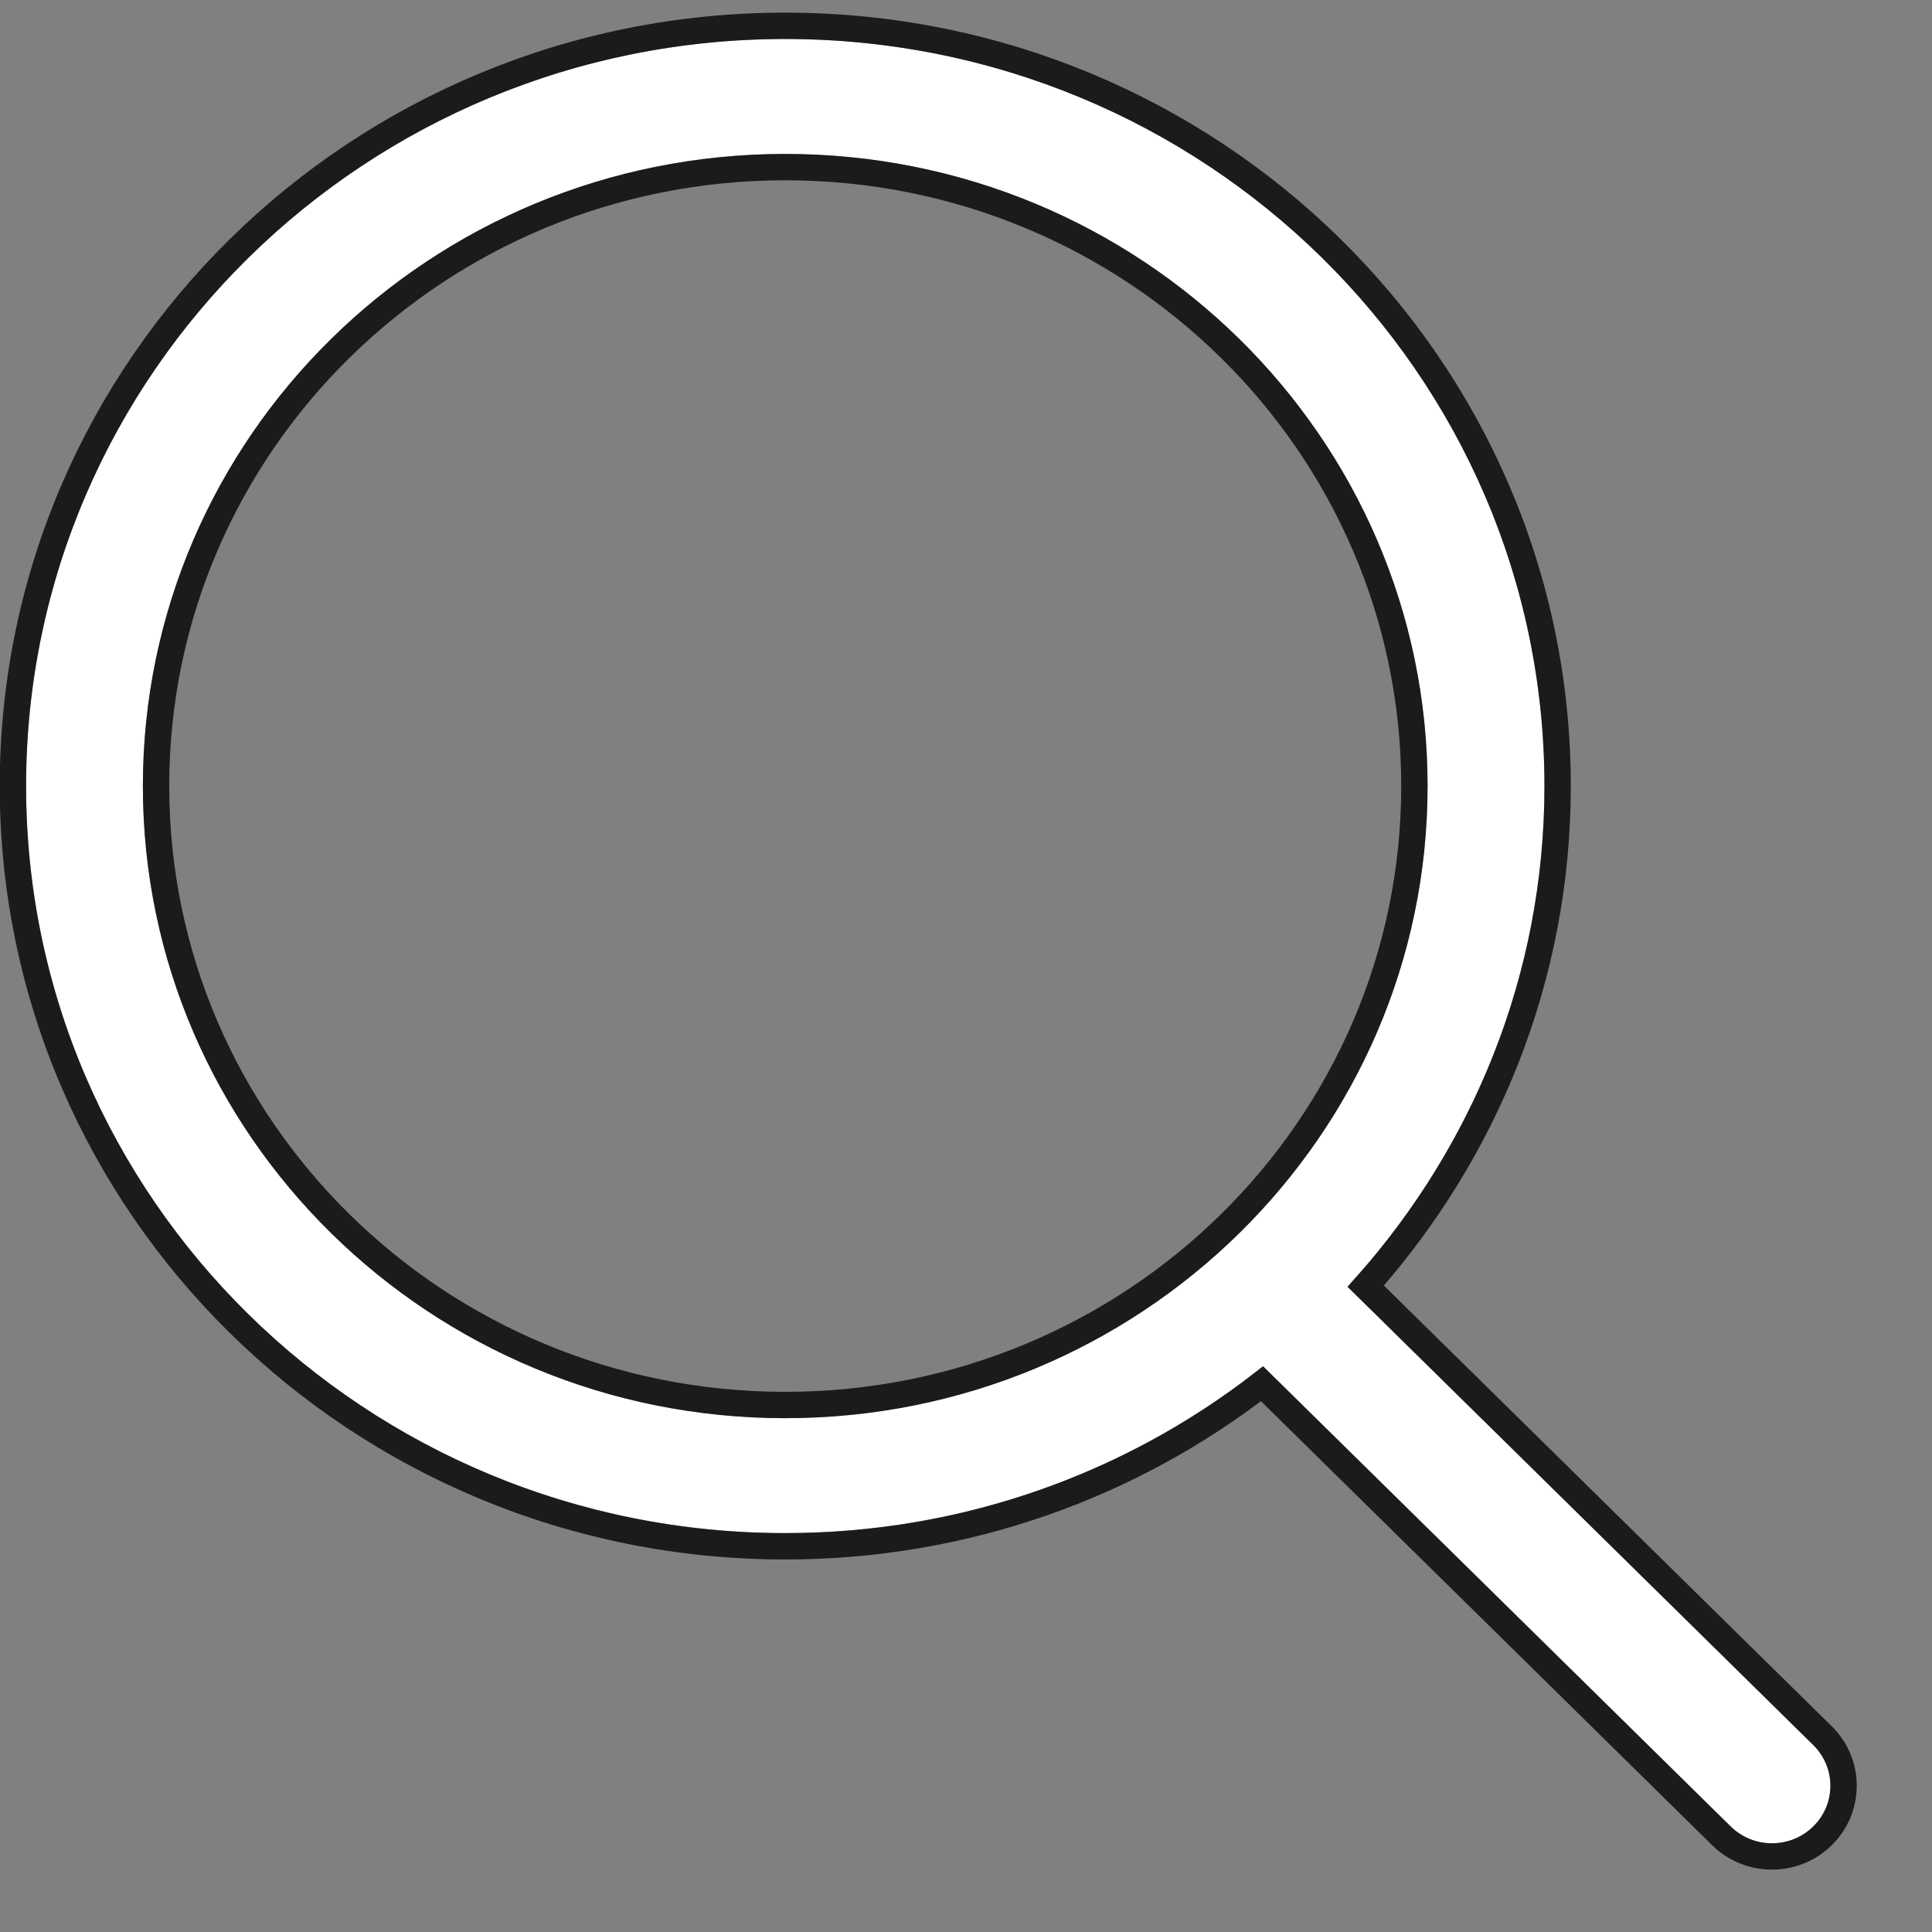 <svg width="22" height="22" viewBox="0 0 22 22" fill="none" xmlns="http://www.w3.org/2000/svg">
<rect x="0" y="0" width="22" height="22" fill="#808080" stroke="none"/>
<path d="M20.649 19.872L15.344 14.652C16.733 13.143 17.587 11.147 17.587 8.951C17.586 4.252 13.716 0.444 8.941 0.444C4.167 0.444 0.297 4.252 0.297 8.951C0.297 13.649 4.167 17.457 8.941 17.457C11.004 17.457 12.896 16.744 14.383 15.558L19.708 20.798C19.967 21.054 20.389 21.054 20.648 20.798C20.908 20.543 20.908 20.128 20.649 19.872ZM8.941 16.149C4.902 16.149 1.627 12.926 1.627 8.951C1.627 4.975 4.902 1.753 8.941 1.753C12.981 1.753 16.256 4.975 16.256 8.951C16.256 12.926 12.981 16.149 8.941 16.149Z" fill="white"/>
<path d="M20.754 19.765L20.754 19.765L15.552 14.646C16.907 13.124 17.737 11.135 17.737 8.951C17.736 4.167 13.796 0.294 8.941 0.294C4.087 0.294 0.147 4.167 0.147 8.951C0.147 13.734 4.087 17.608 8.941 17.608C10.991 17.608 12.876 16.915 14.371 15.757L19.602 20.905C19.92 21.218 20.435 21.218 20.753 20.905C21.073 20.591 21.073 20.08 20.754 19.765ZM8.941 15.999C4.982 15.999 1.777 12.841 1.777 8.951C1.777 5.06 4.982 1.903 8.941 1.903C12.901 1.903 16.106 5.06 16.106 8.951C16.106 12.841 12.901 15.999 8.941 15.999Z" stroke="black" stroke-opacity="0.79" stroke-width="0.3"/>
</svg>
